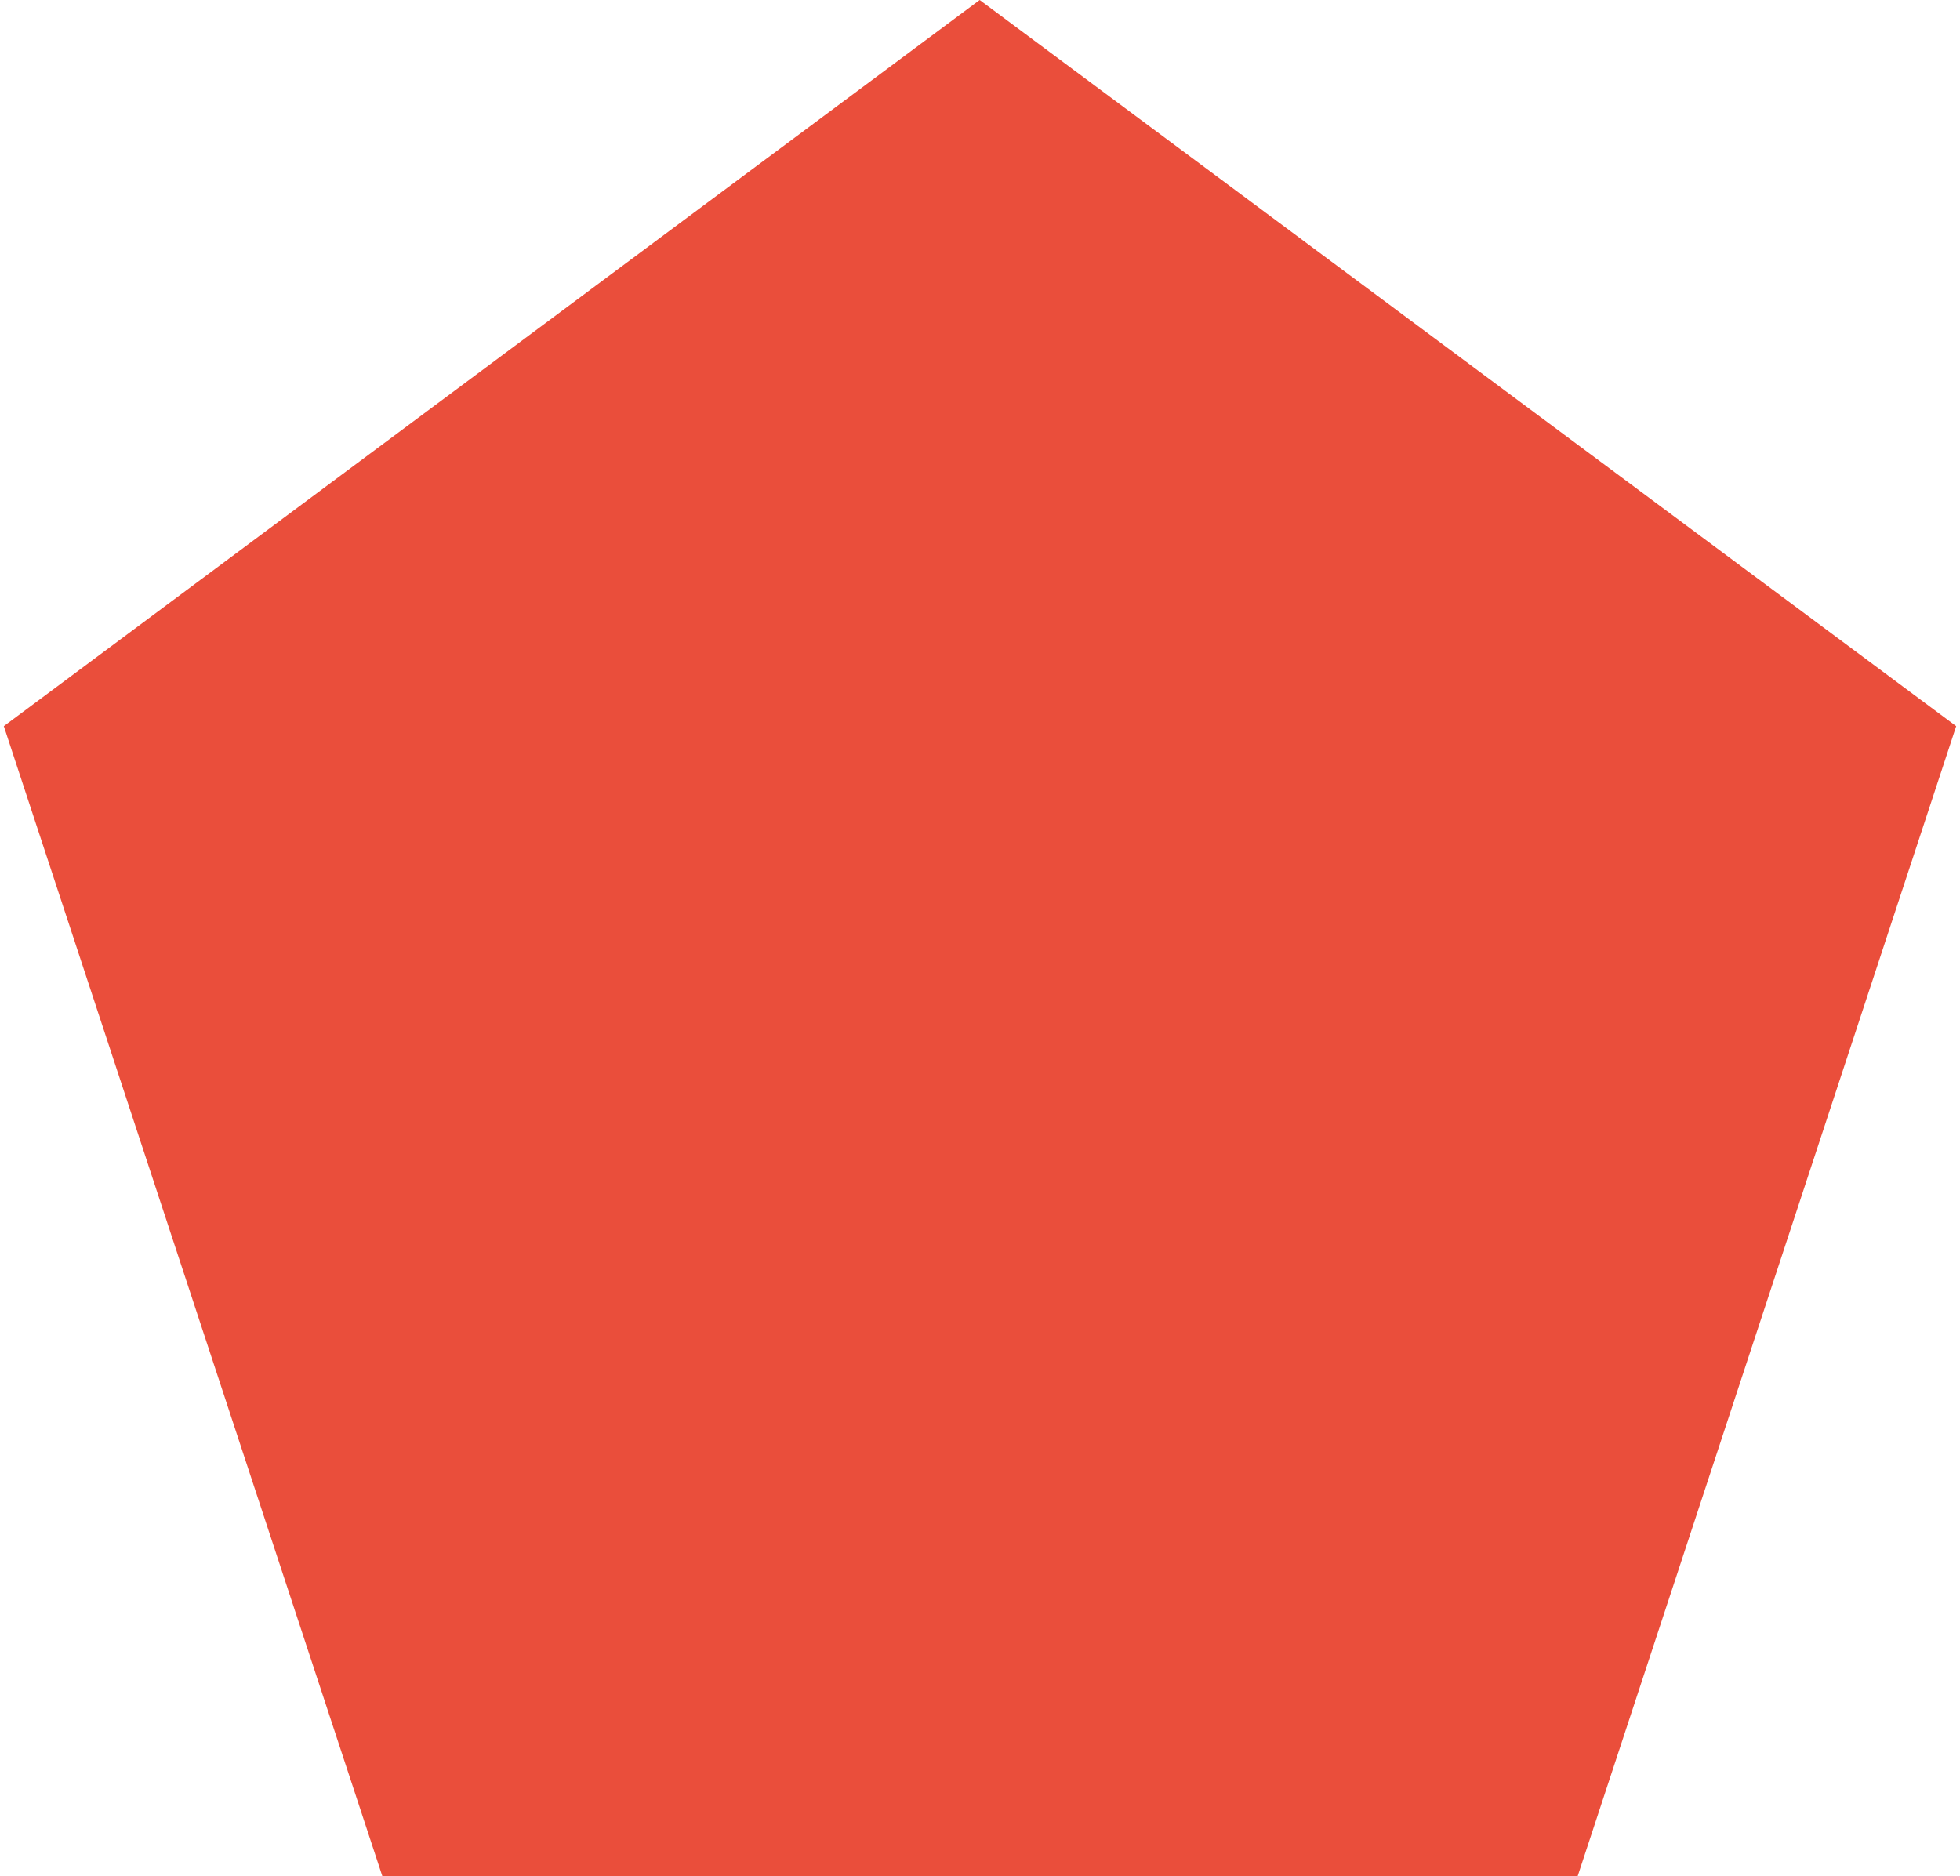 <svg width="257" height="246" viewBox="0 0 257 246" fill="none" xmlns="http://www.w3.org/2000/svg">
<path d="M128.458 6.10352e-05L0.5 95.221L50.127 246H128.458H206.873L256.5 95.221L128.458 6.10352e-05Z" fill="#EA4E3B"/>
</svg>
